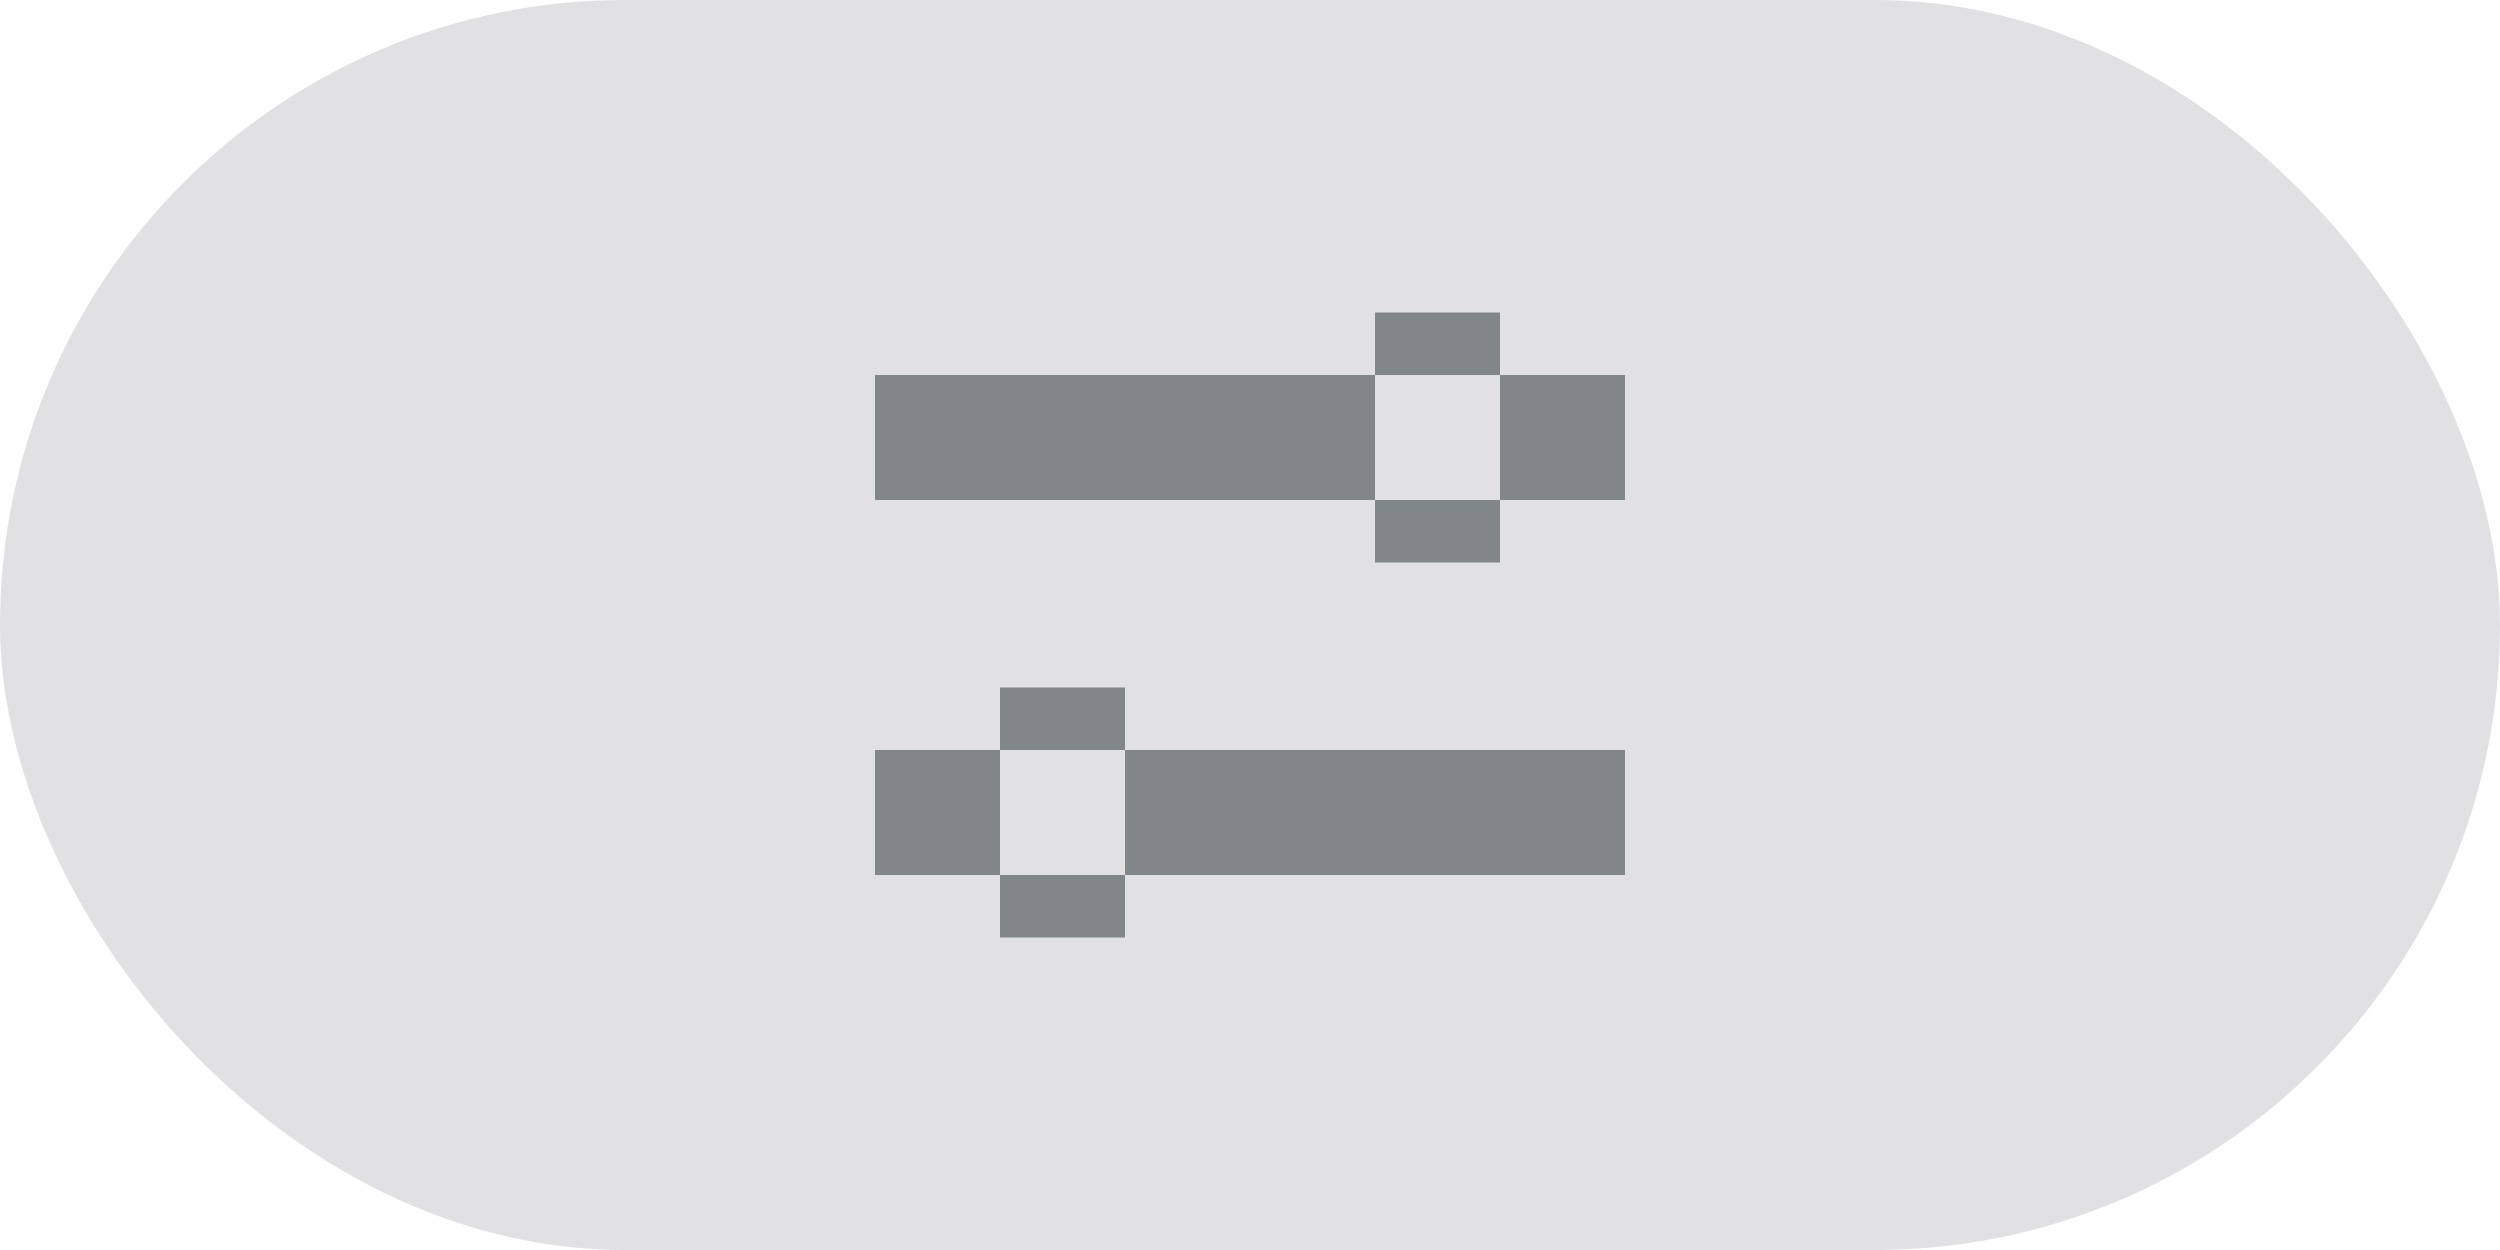 <?xml version="1.0" encoding="UTF-8" standalone="no"?>
<svg
   xmlns:dc="http://purl.org/dc/elements/1.1/"
   xmlns:cc="http://creativecommons.org/ns#"
   xmlns:rdf="http://www.w3.org/1999/02/22-rdf-syntax-ns#"
   xmlns:svg="http://www.w3.org/2000/svg"
   xmlns="http://www.w3.org/2000/svg"
   xmlns:sodipodi="http://sodipodi.sourceforge.net/DTD/sodipodi-0.dtd"
   xmlns:inkscape="http://www.inkscape.org/namespaces/inkscape"
   width="40"
   height="20"
   viewBox="0 0 40 20"
   version="1.1"
   id="svg8"
   sodipodi:docname="setup_btn_unchecked.svg"
   inkscape:version="0.92.5 (2060ec1f9f, 2020-04-08)">
  <defs
     id="defs12" />
  <sodipodi:namedview
     pagecolor="#ffffff"
     bordercolor="#666666"
     borderopacity="1"
     objecttolerance="10"
     gridtolerance="10"
     guidetolerance="10"
     inkscape:pageopacity="0"
     inkscape:pageshadow="2"
     inkscape:window-width="1673"
     inkscape:window-height="848"
     id="namedview10"
     showgrid="false"
     inkscape:zoom="20.25"
     inkscape:cx="13.421385"
     inkscape:cy="9.3264154"
     inkscape:window-x="29"
     inkscape:window-y="97"
     inkscape:window-maximized="0"
     inkscape:current-layer="svg8" />
  <rect
     style="opacity:0.364;fill:#87878f;fill-rule:evenodd;fill-opacity:0.686"
     y="0"
     x="0"
     id="rect2"
     rx="10"
     height="20"
     width="40" />
  <path
     style="fill:#818689;fill-rule:evenodd;opacity:1;fill-opacity:1"
     inkscape:connector-curvature="0"
     id="path4"
     d="m 14,12 h 12 v 2 H 14 Z m 2,-1 h 2 v 4 H 16 Z M 14,6 H 26 V 8 H 14 Z m 8,-1 h 2 v 4 h -2 z" />
</svg>
